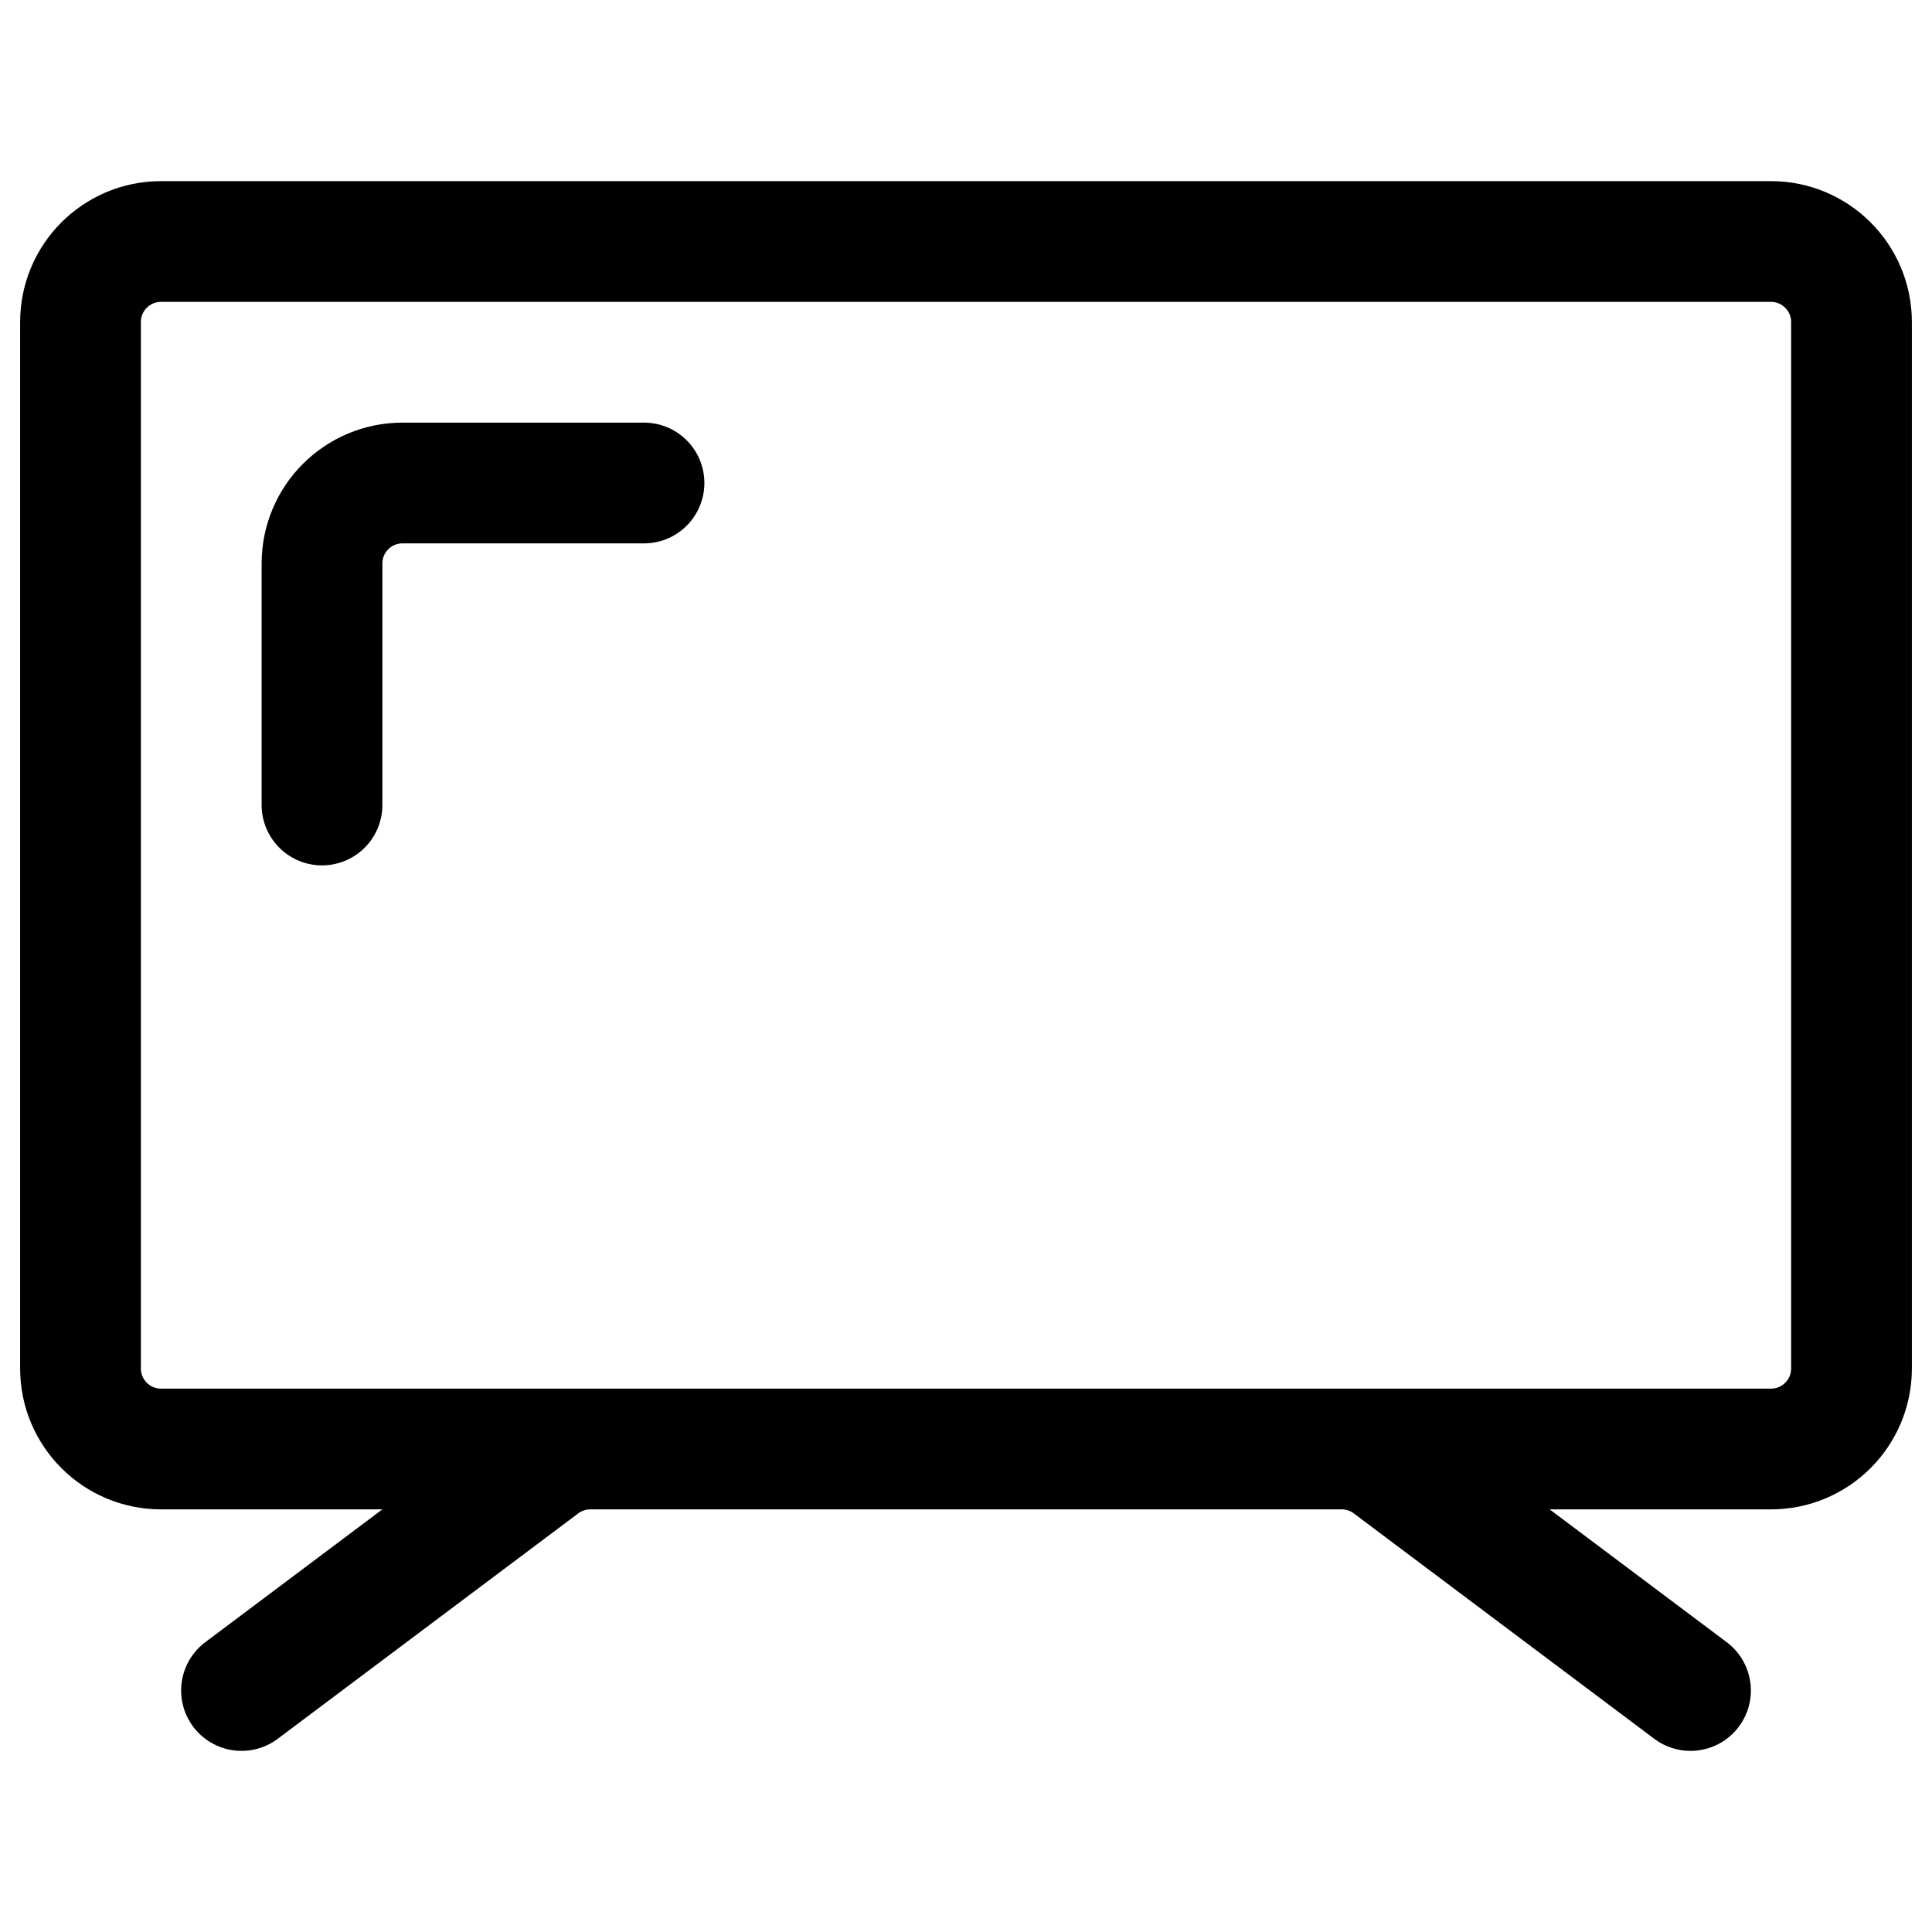 <svg width="24" height="24" viewBox="0 0 24 24" fill="none" xmlns="http://www.w3.org/2000/svg">
<path d="M3 21L6.733 18.2C6.906 18.07 7.117 18 7.333 18H16.667C16.883 18 17.094 18.07 17.267 18.2L21 21M8 6H5C4.448 6 4 6.448 4 7V10M2 18H22C22.552 18 23 17.552 23 17V4C23 3.448 22.552 3 22 3H2C1.448 3 1 3.448 1 4V17C1 17.552 1.448 18 2 18Z" stroke="black" stroke-width="1.5" stroke-linecap="round" stroke-linejoin="round"/>
</svg>
